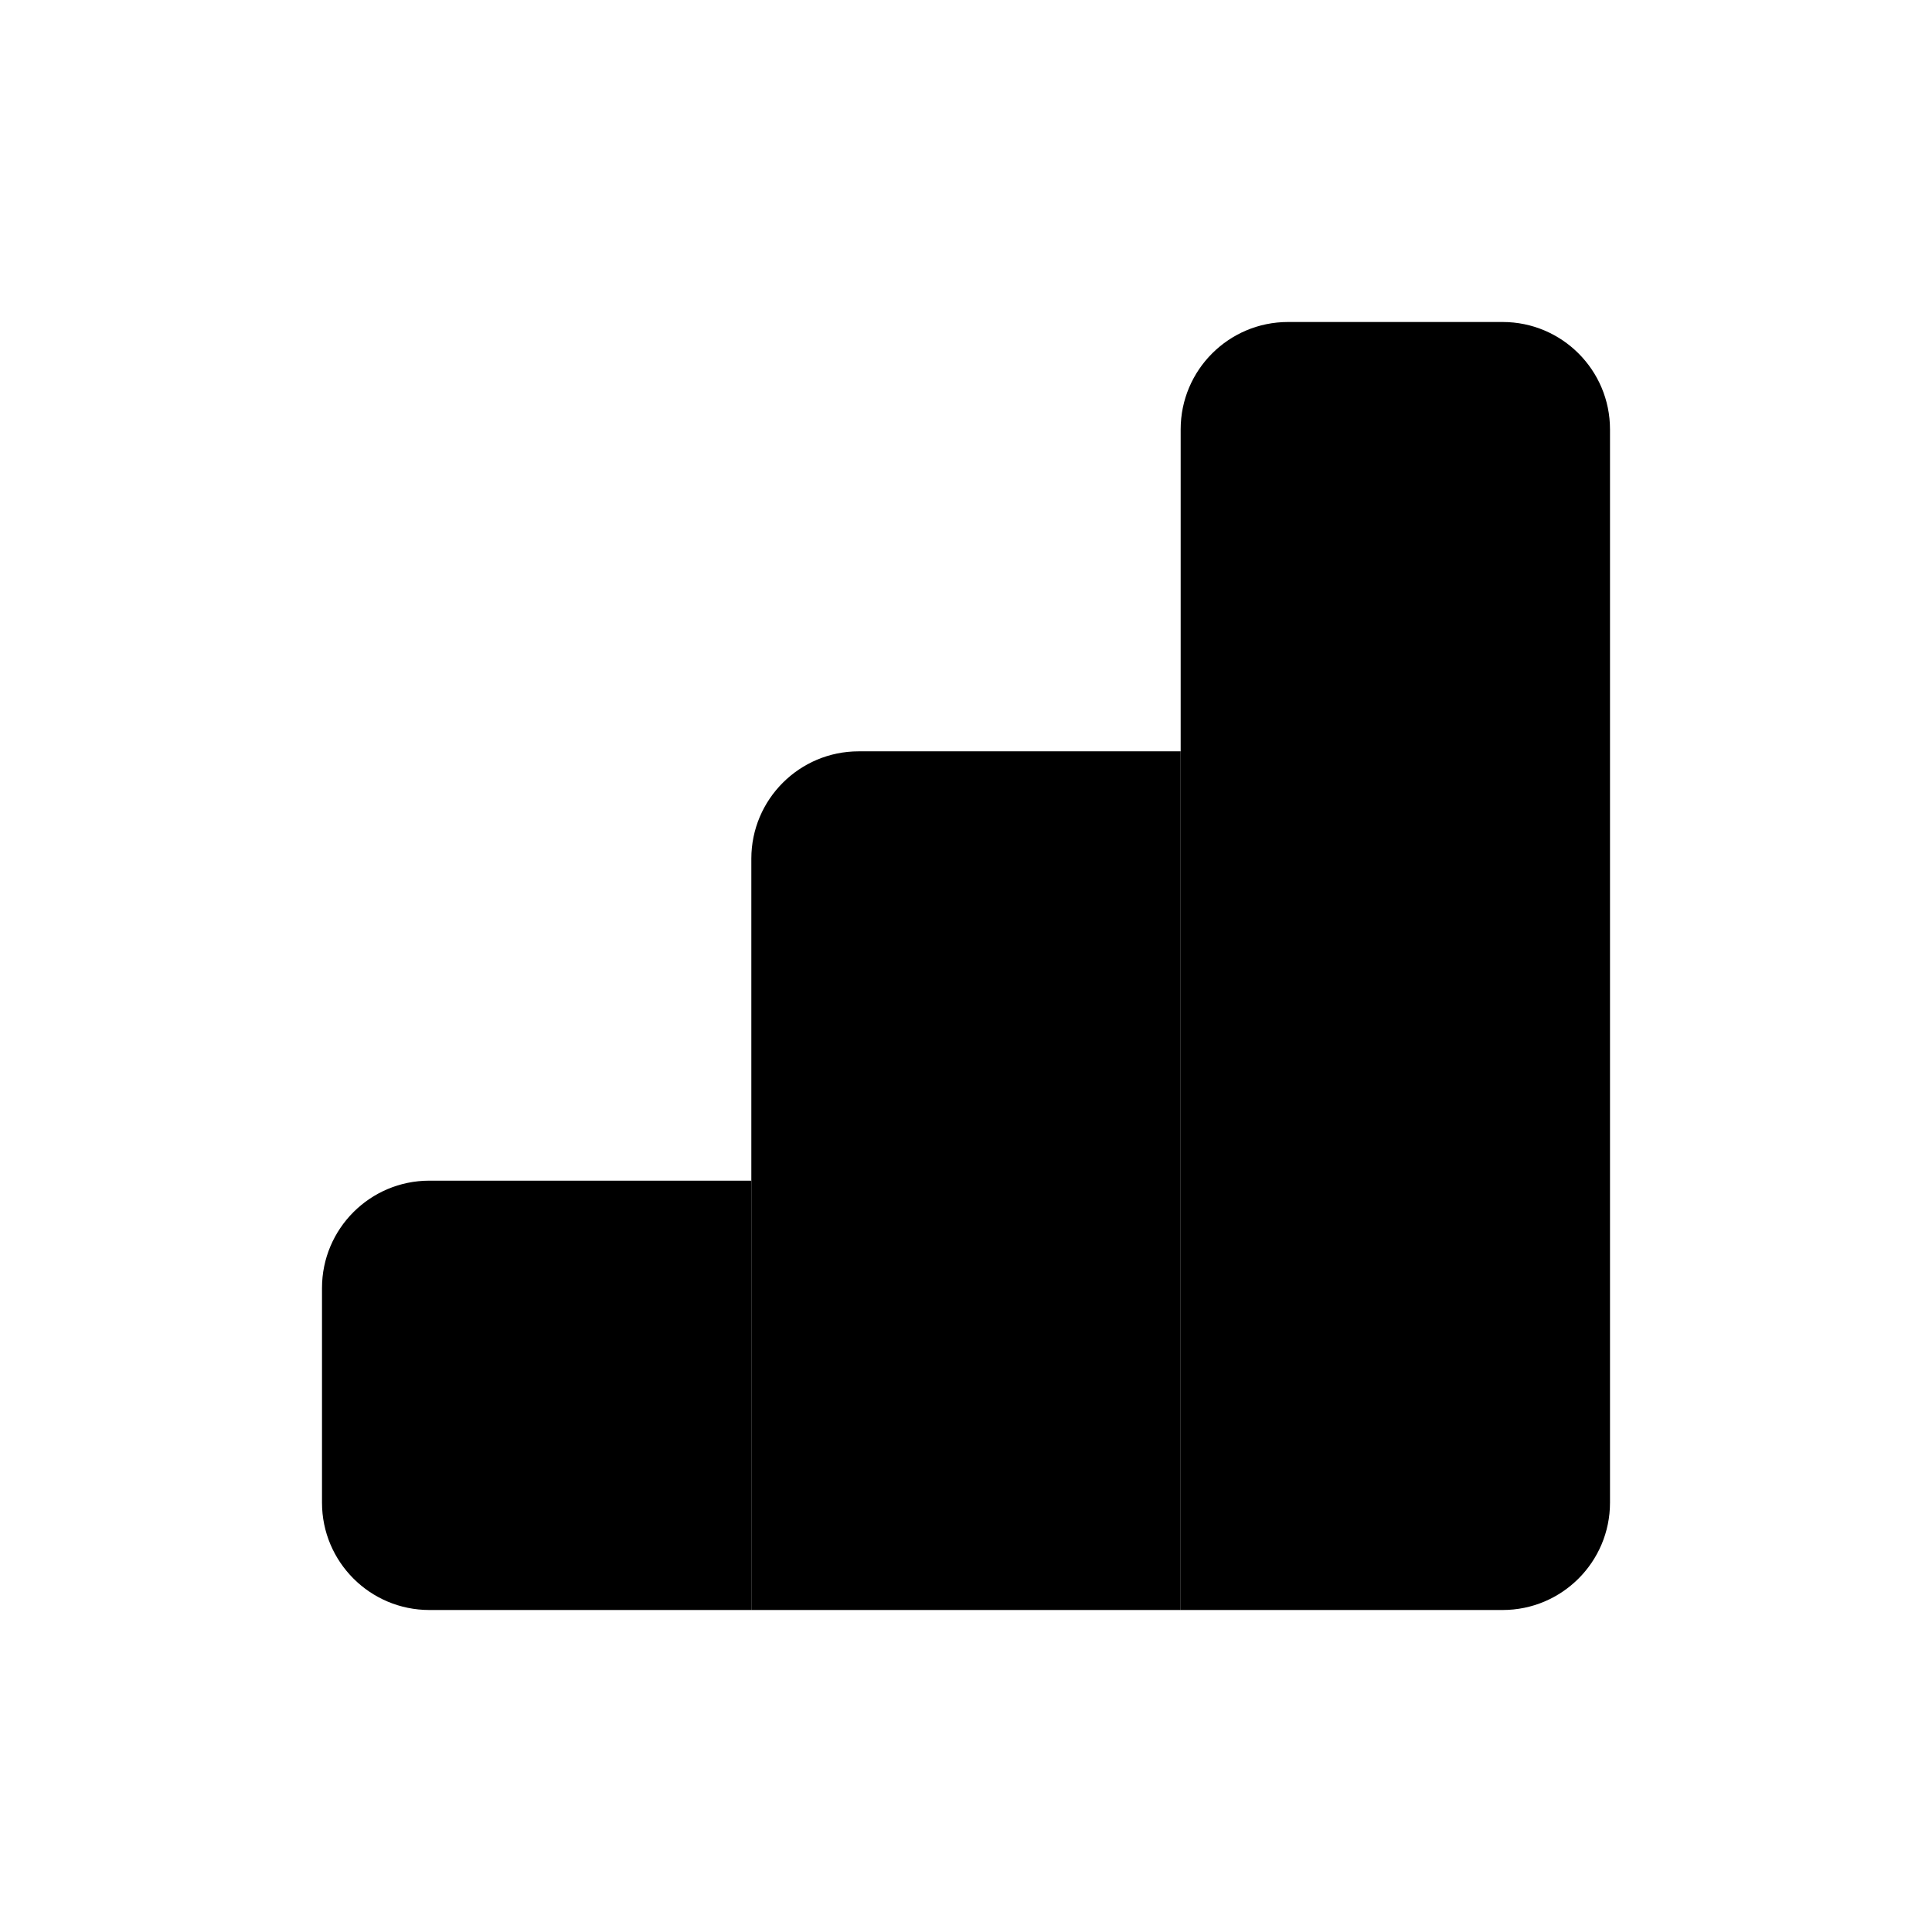 <svg width="1em" height="1em" viewBox="0 0 9 8" fill="currentColor"
    xmlns="http://www.w3.org/2000/svg">
    <path d="M2 5C1.724 5 1.5 5.224 1.5 5.5L1.5 6.5C1.5 6.776 1.724 7 2 7L3.5 7L3.5 5L2 5Z"
        fill="currentColor" />
    <path d="M4 3C3.724 3 3.5 3.224 3.5 3.5L3.5 7L5.5 7L5.5 3L4 3Z" fill="currentColor" />
    <path
        d="M6 1C5.724 1 5.5 1.224 5.5 1.5L5.5 7L7 7C7.276 7 7.5 6.776 7.5 6.5L7.5 1.5C7.5 1.224 7.276 1 7 1L6 1Z"
        fill="currentColor" />
</svg>